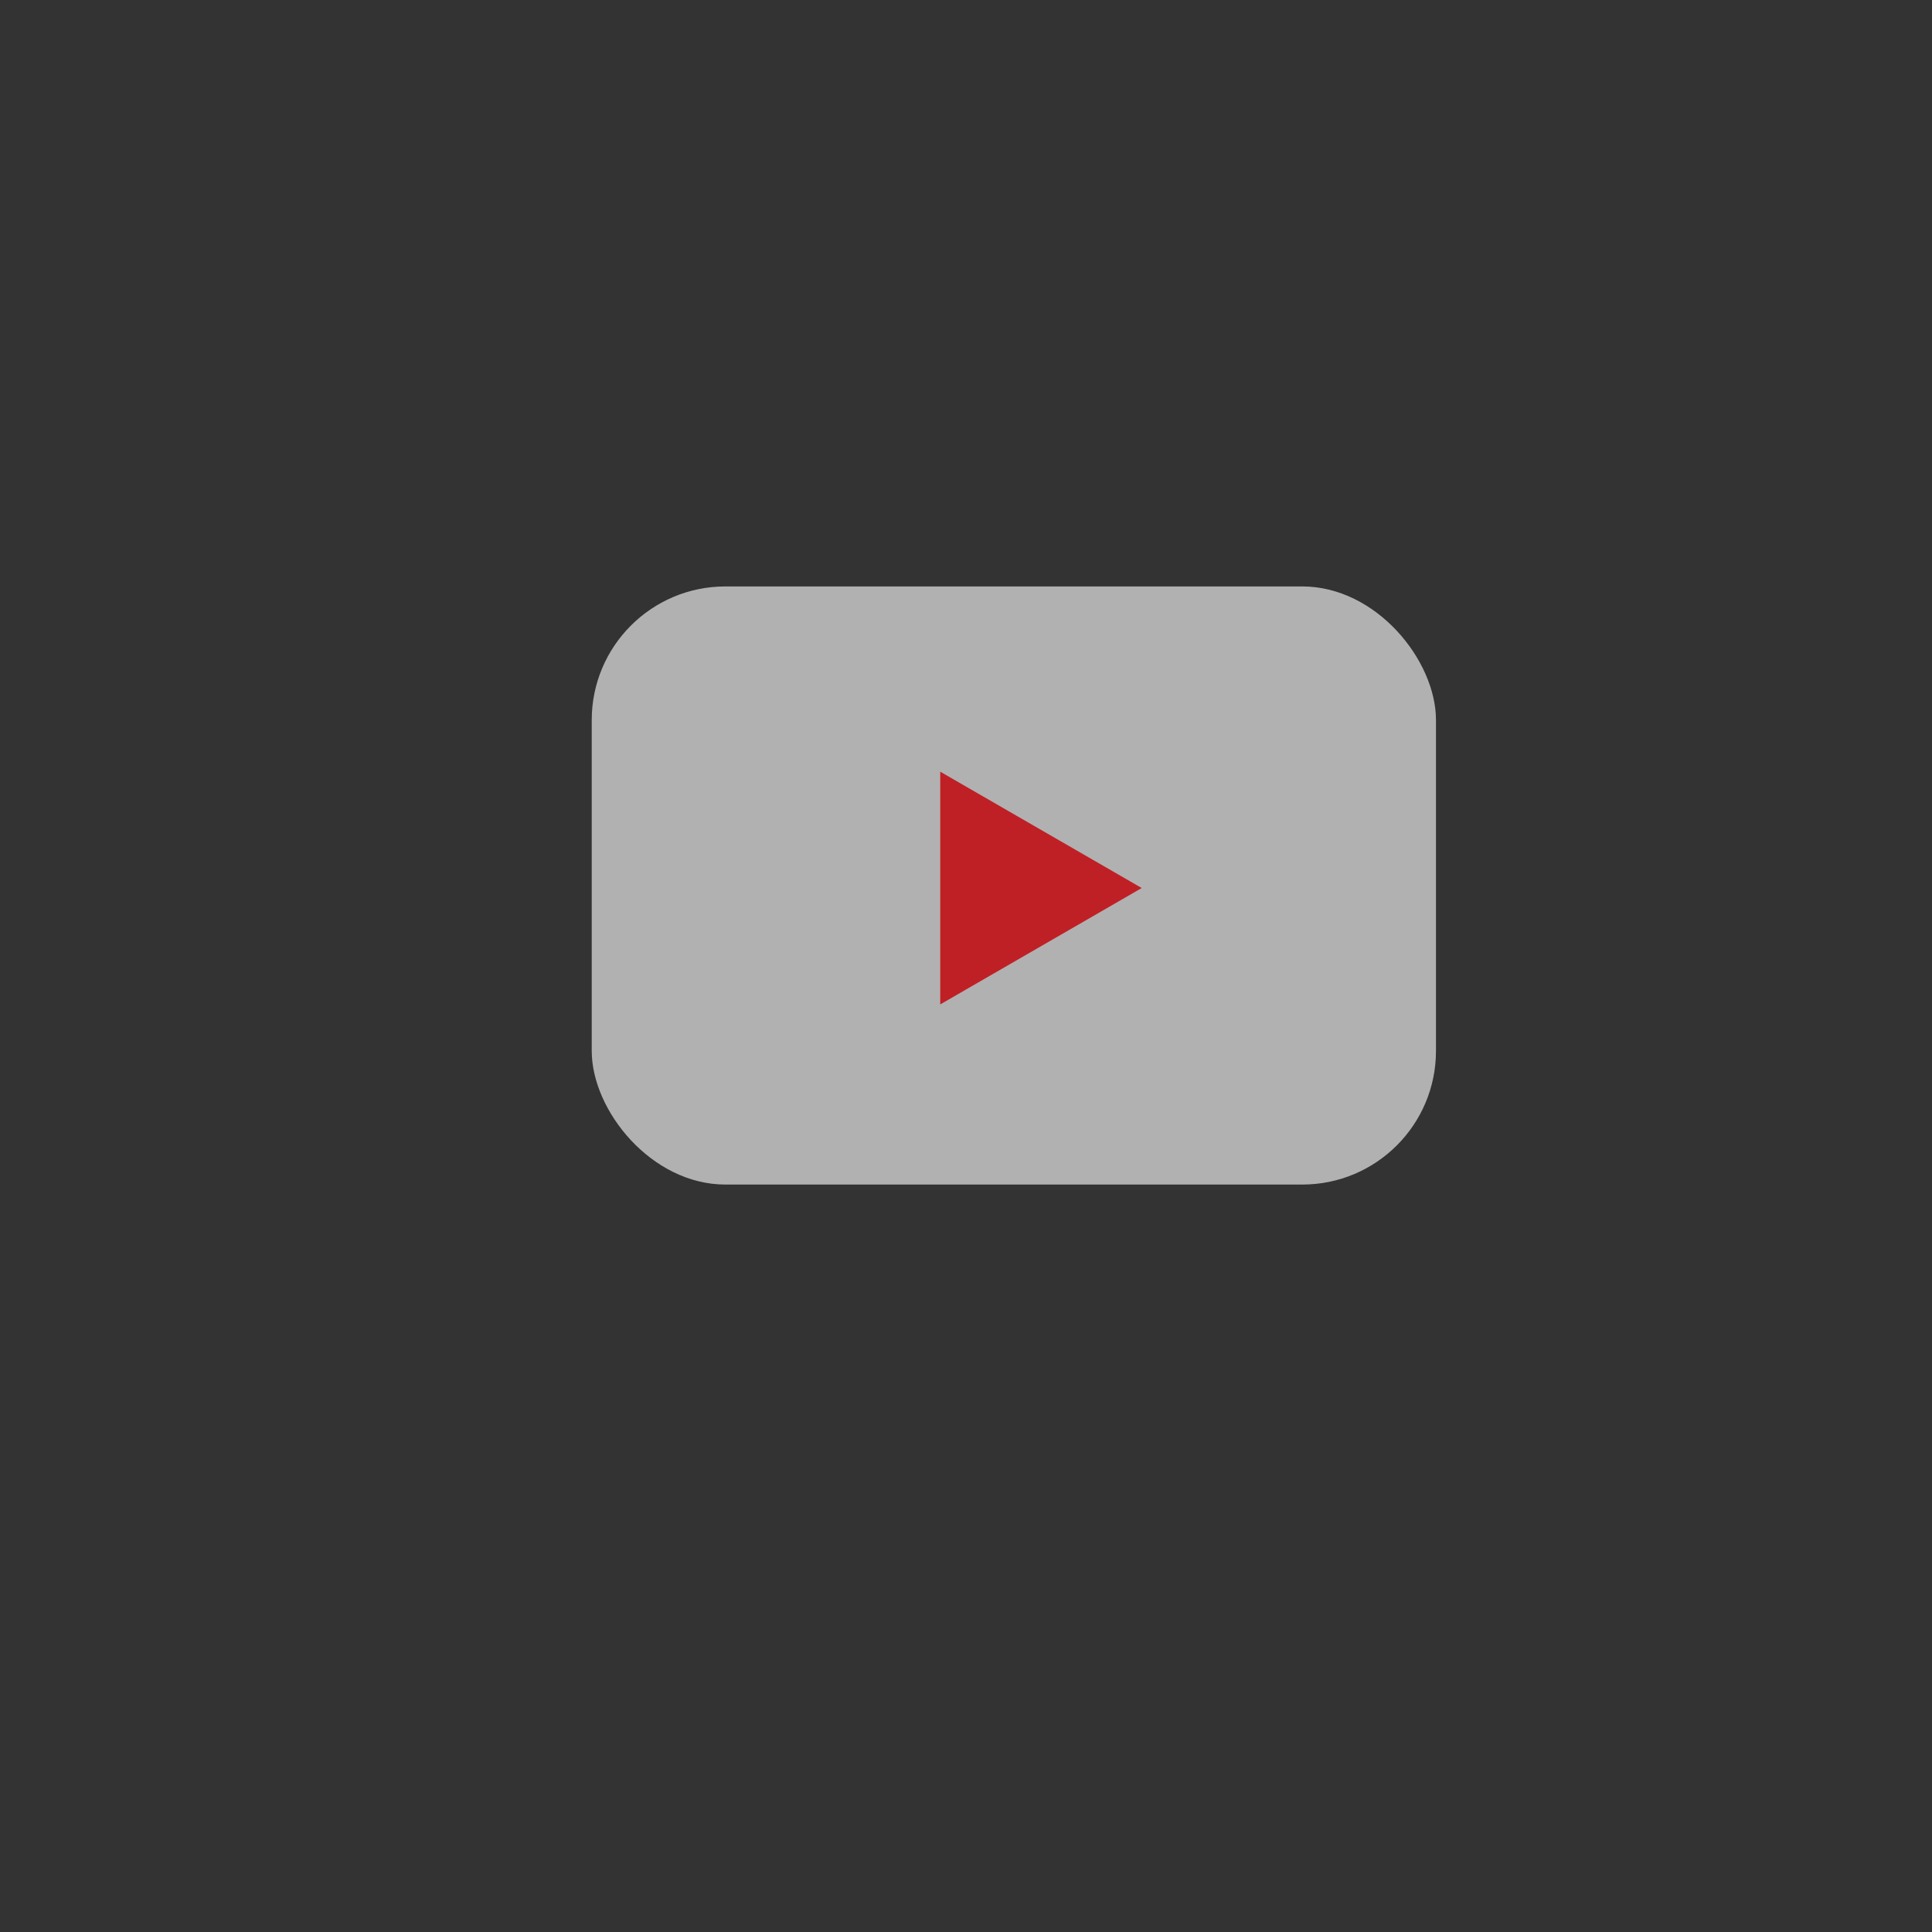 <?xml version="1.0" encoding="UTF-8"?>
<svg id="Layer_1" data-name="Layer 1" xmlns="http://www.w3.org/2000/svg" viewBox="0 0 500 500">
  <rect x="0" y="0" width="500" height="500" fill="#333333" stroke="none"/>
  <defs>
    <style>
      .cls-1 {
        fill: #bf2026;
      }

      .cls-2 {
        fill: #fff;
        opacity: .62;
      }
    </style>
  </defs>
  <rect class="cls-2" x="153.14" y="151.77" width="218.49" height="154.79" rx="34.59" ry="34.59"/>
  <polygon class="cls-1" points="295.48 229.82 243.33 199.71 243.33 259.94 295.48 229.82"/>
</svg>
